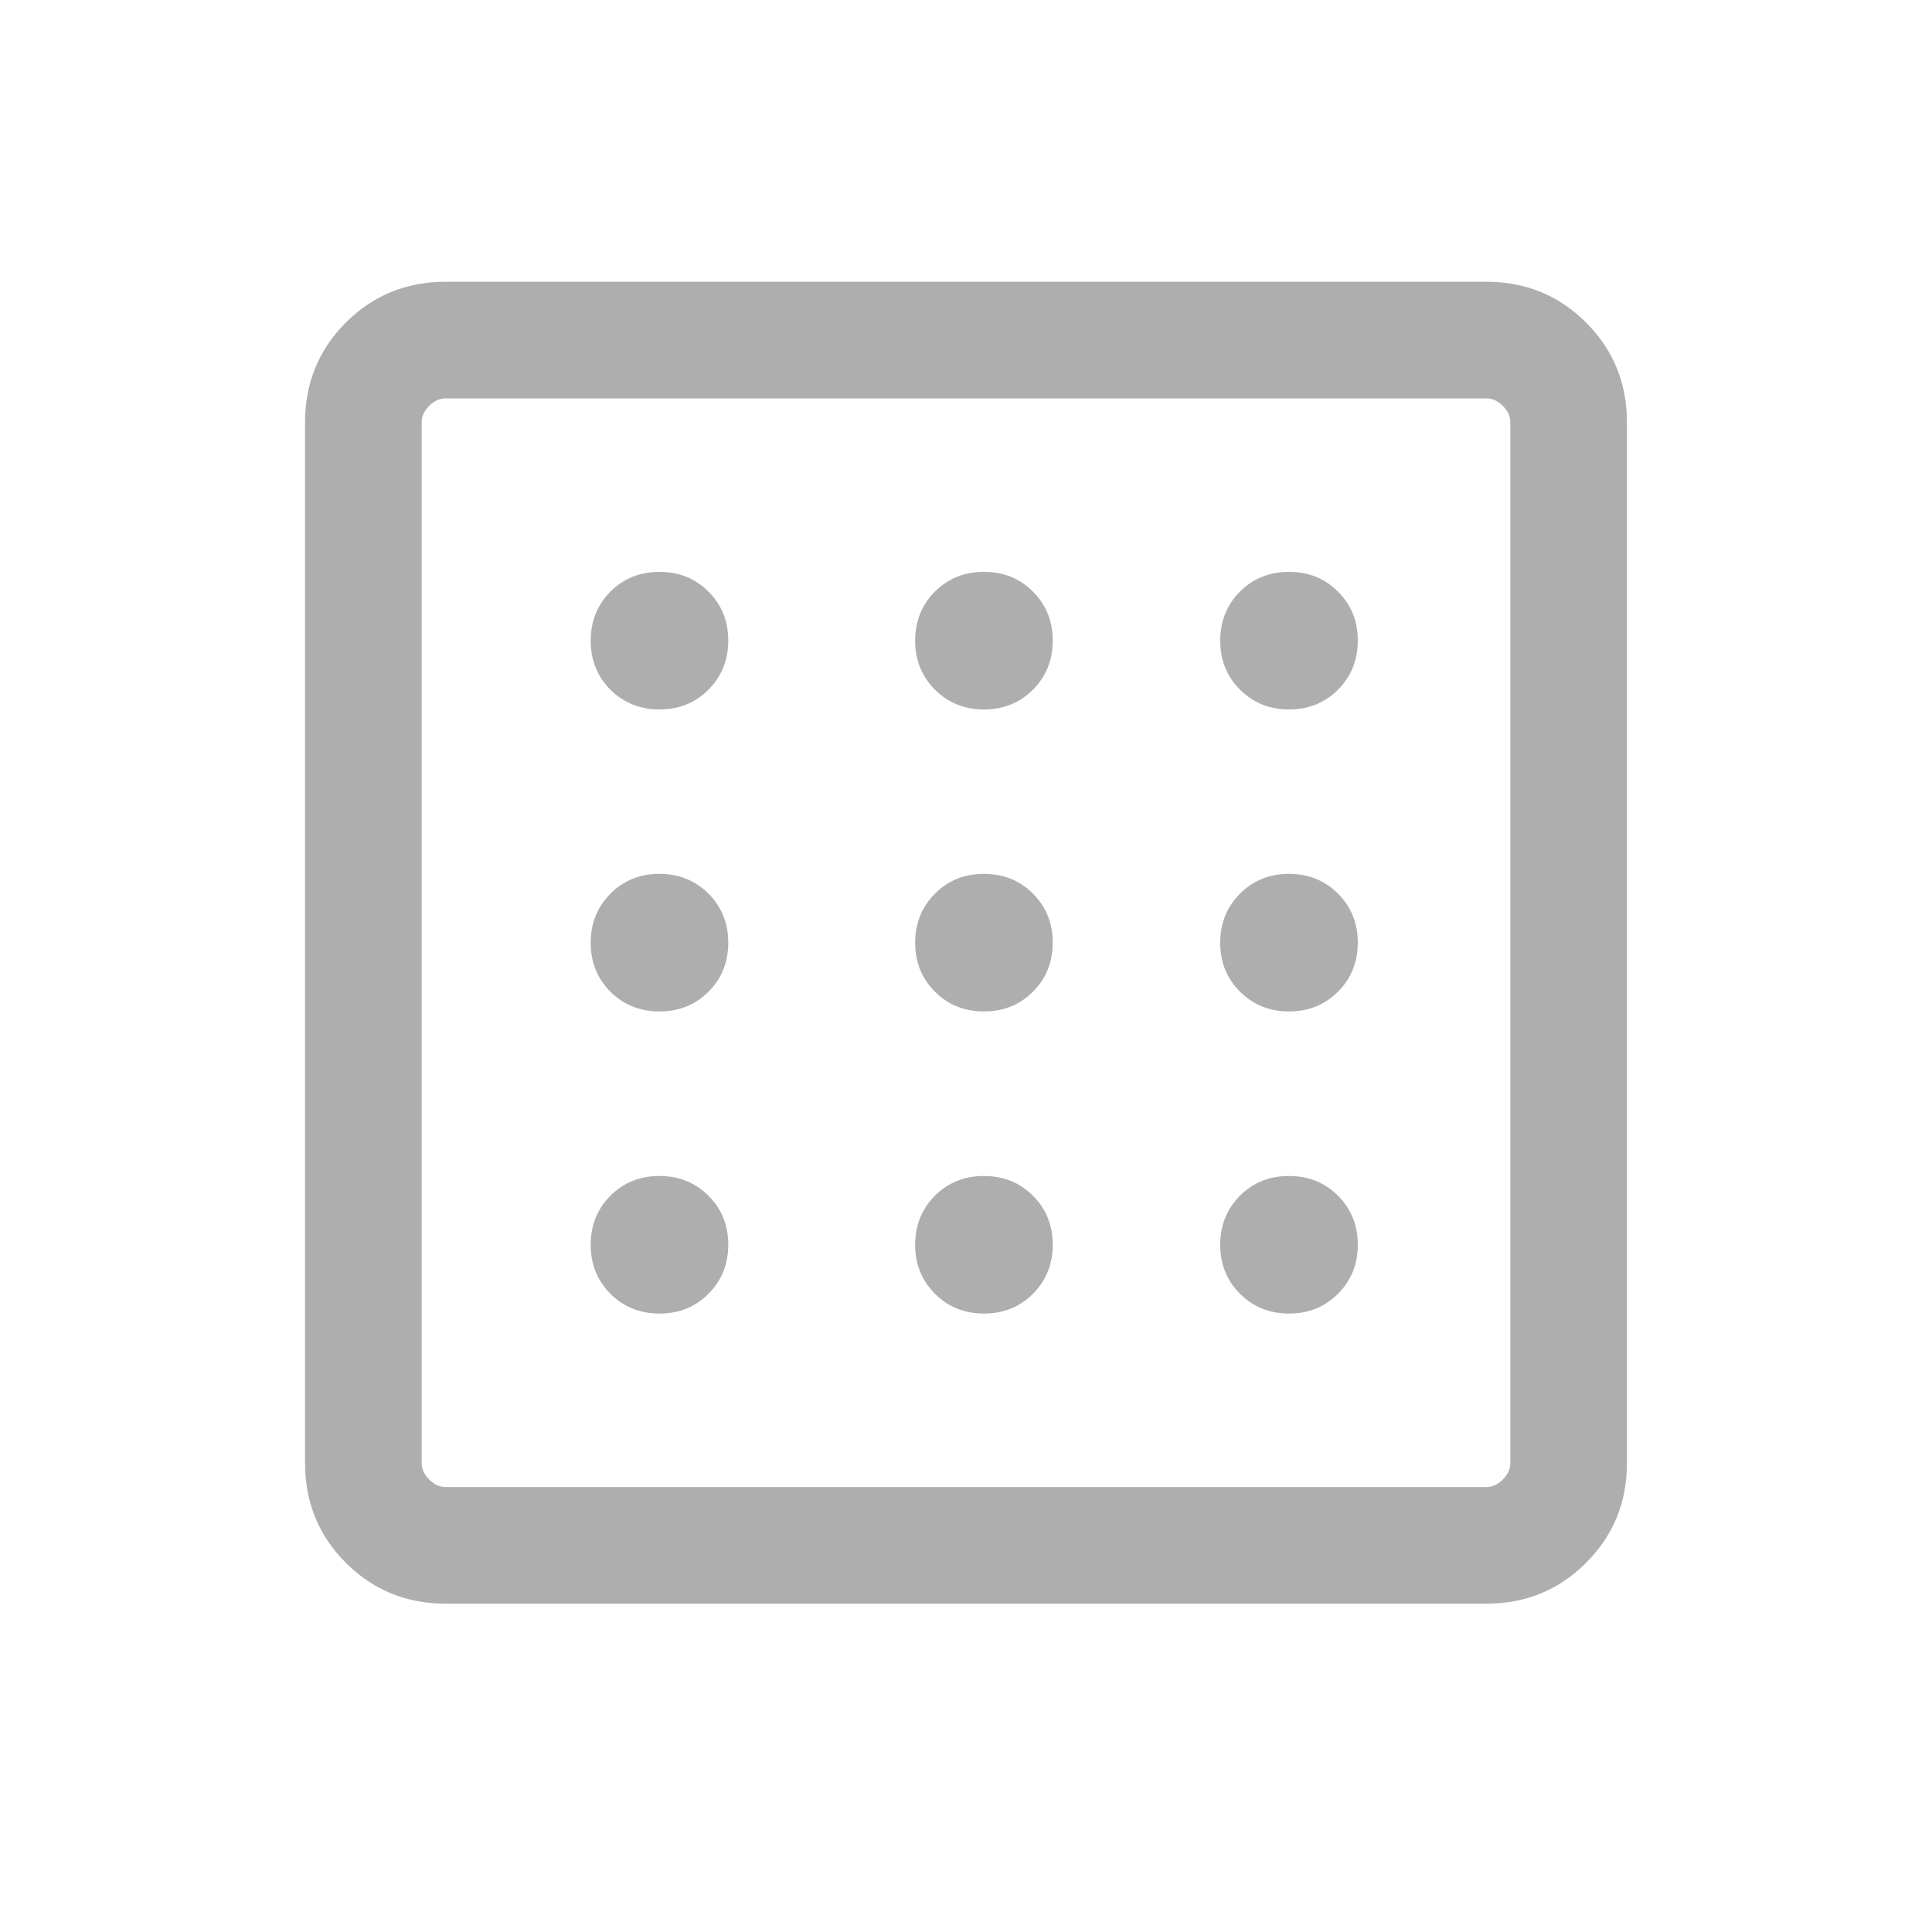 <svg width="19" height="19" viewBox="0 0 19 19" fill="none" xmlns="http://www.w3.org/2000/svg">
<mask id="mask0_46_37" style="mask-type:alpha" maskUnits="userSpaceOnUse" x="0" y="0" width="19" height="19">
<rect width="19" height="19" fill="#AEAEAE"/>
</mask>
<g mask="url(#mask0_46_37)">
<path d="M6.486 12.918C6.678 12.918 6.838 12.853 6.968 12.723C7.097 12.594 7.162 12.433 7.162 12.241C7.162 12.049 7.097 11.888 6.967 11.759C6.837 11.63 6.677 11.565 6.485 11.565C6.293 11.565 6.132 11.63 6.003 11.759C5.874 11.889 5.809 12.05 5.809 12.242C5.809 12.434 5.874 12.594 6.003 12.724C6.133 12.853 6.294 12.918 6.486 12.918ZM6.486 9.947C6.678 9.947 6.838 9.882 6.968 9.753C7.097 9.623 7.162 9.462 7.162 9.27C7.162 9.078 7.097 8.918 6.967 8.788C6.837 8.659 6.677 8.594 6.485 8.594C6.293 8.594 6.132 8.659 6.003 8.789C5.874 8.919 5.809 9.08 5.809 9.271C5.809 9.463 5.874 9.624 6.003 9.753C6.133 9.882 6.294 9.947 6.486 9.947ZM6.486 6.977C6.678 6.977 6.838 6.912 6.968 6.782C7.097 6.652 7.162 6.491 7.162 6.3C7.162 6.108 7.097 5.947 6.967 5.818C6.837 5.688 6.677 5.624 6.485 5.624C6.293 5.624 6.132 5.689 6.003 5.818C5.874 5.948 5.809 6.109 5.809 6.301C5.809 6.492 5.874 6.653 6.003 6.783C6.133 6.912 6.294 6.977 6.486 6.977ZM4.382 15.771C3.996 15.771 3.669 15.637 3.401 15.369C3.134 15.102 3 14.775 3 14.388V4.153C3 3.767 3.134 3.44 3.401 3.172C3.669 2.905 3.996 2.771 4.382 2.771H14.618C15.004 2.771 15.331 2.905 15.598 3.172C15.866 3.44 16 3.767 16 4.153V14.388C16 14.775 15.866 15.102 15.598 15.369C15.331 15.637 15.004 15.771 14.618 15.771H4.382ZM4.382 14.624H14.618C14.677 14.624 14.73 14.599 14.779 14.55C14.828 14.501 14.853 14.447 14.853 14.388V4.153C14.853 4.094 14.828 4.04 14.779 3.991C14.73 3.942 14.677 3.918 14.618 3.918H4.382C4.324 3.918 4.27 3.942 4.221 3.991C4.172 4.04 4.147 4.094 4.147 4.153V14.388C4.147 14.447 4.172 14.501 4.221 14.55C4.27 14.599 4.324 14.624 4.382 14.624Z" fill="#AEAEAE"/>
<path d="M13.159 12.723C13.029 12.853 12.869 12.918 12.677 12.918C12.485 12.918 12.325 12.853 12.195 12.724C12.065 12.594 12 12.434 12 12.242C12 12.05 12.065 11.889 12.194 11.759C12.324 11.63 12.484 11.565 12.676 11.565C12.868 11.565 13.029 11.63 13.158 11.759C13.288 11.888 13.353 12.049 13.353 12.241C13.353 12.433 13.288 12.593 13.159 12.723Z" fill="#AEAEAE"/>
<path d="M13.159 9.752C13.029 9.882 12.869 9.947 12.677 9.947C12.485 9.947 12.325 9.882 12.195 9.753C12.065 9.624 12 9.463 12 9.271C12 9.079 12.065 8.919 12.194 8.789C12.324 8.659 12.484 8.594 12.676 8.594C12.868 8.594 13.029 8.659 13.158 8.788C13.288 8.918 13.353 9.078 13.353 9.27C13.353 9.462 13.288 9.623 13.159 9.752Z" fill="#AEAEAE"/>
<path d="M13.159 6.782C13.029 6.912 12.869 6.977 12.677 6.977C12.485 6.977 12.325 6.912 12.195 6.783C12.065 6.653 12 6.492 12 6.301C12 6.109 12.065 5.948 12.194 5.818C12.324 5.689 12.484 5.624 12.676 5.624C12.868 5.624 13.029 5.688 13.158 5.818C13.288 5.947 13.353 6.108 13.353 6.3C13.353 6.491 13.288 6.652 13.159 6.782Z" fill="#AEAEAE"/>
<path d="M10.159 12.723C10.029 12.853 9.869 12.918 9.677 12.918C9.485 12.918 9.324 12.853 9.195 12.724C9.065 12.594 9 12.434 9 12.242C9 12.05 9.065 11.889 9.194 11.759C9.324 11.63 9.484 11.565 9.676 11.565C9.868 11.565 10.029 11.63 10.158 11.759C10.288 11.888 10.353 12.049 10.353 12.241C10.353 12.433 10.288 12.593 10.159 12.723Z" fill="#AEAEAE"/>
<path d="M10.159 9.752C10.029 9.882 9.869 9.947 9.677 9.947C9.485 9.947 9.324 9.882 9.195 9.753C9.065 9.624 9 9.463 9 9.271C9 9.079 9.065 8.919 9.194 8.789C9.324 8.659 9.484 8.594 9.676 8.594C9.868 8.594 10.029 8.659 10.158 8.788C10.288 8.918 10.353 9.078 10.353 9.27C10.353 9.462 10.288 9.623 10.159 9.752Z" fill="#AEAEAE"/>
<path d="M10.159 6.782C10.029 6.912 9.869 6.977 9.677 6.977C9.485 6.977 9.324 6.912 9.195 6.783C9.065 6.653 9 6.492 9 6.301C9 6.109 9.065 5.948 9.194 5.818C9.324 5.689 9.484 5.624 9.676 5.624C9.868 5.624 10.029 5.688 10.158 5.818C10.288 5.947 10.353 6.108 10.353 6.3C10.353 6.491 10.288 6.652 10.159 6.782Z" fill="#AEAEAE"/>
</g>
</svg>
